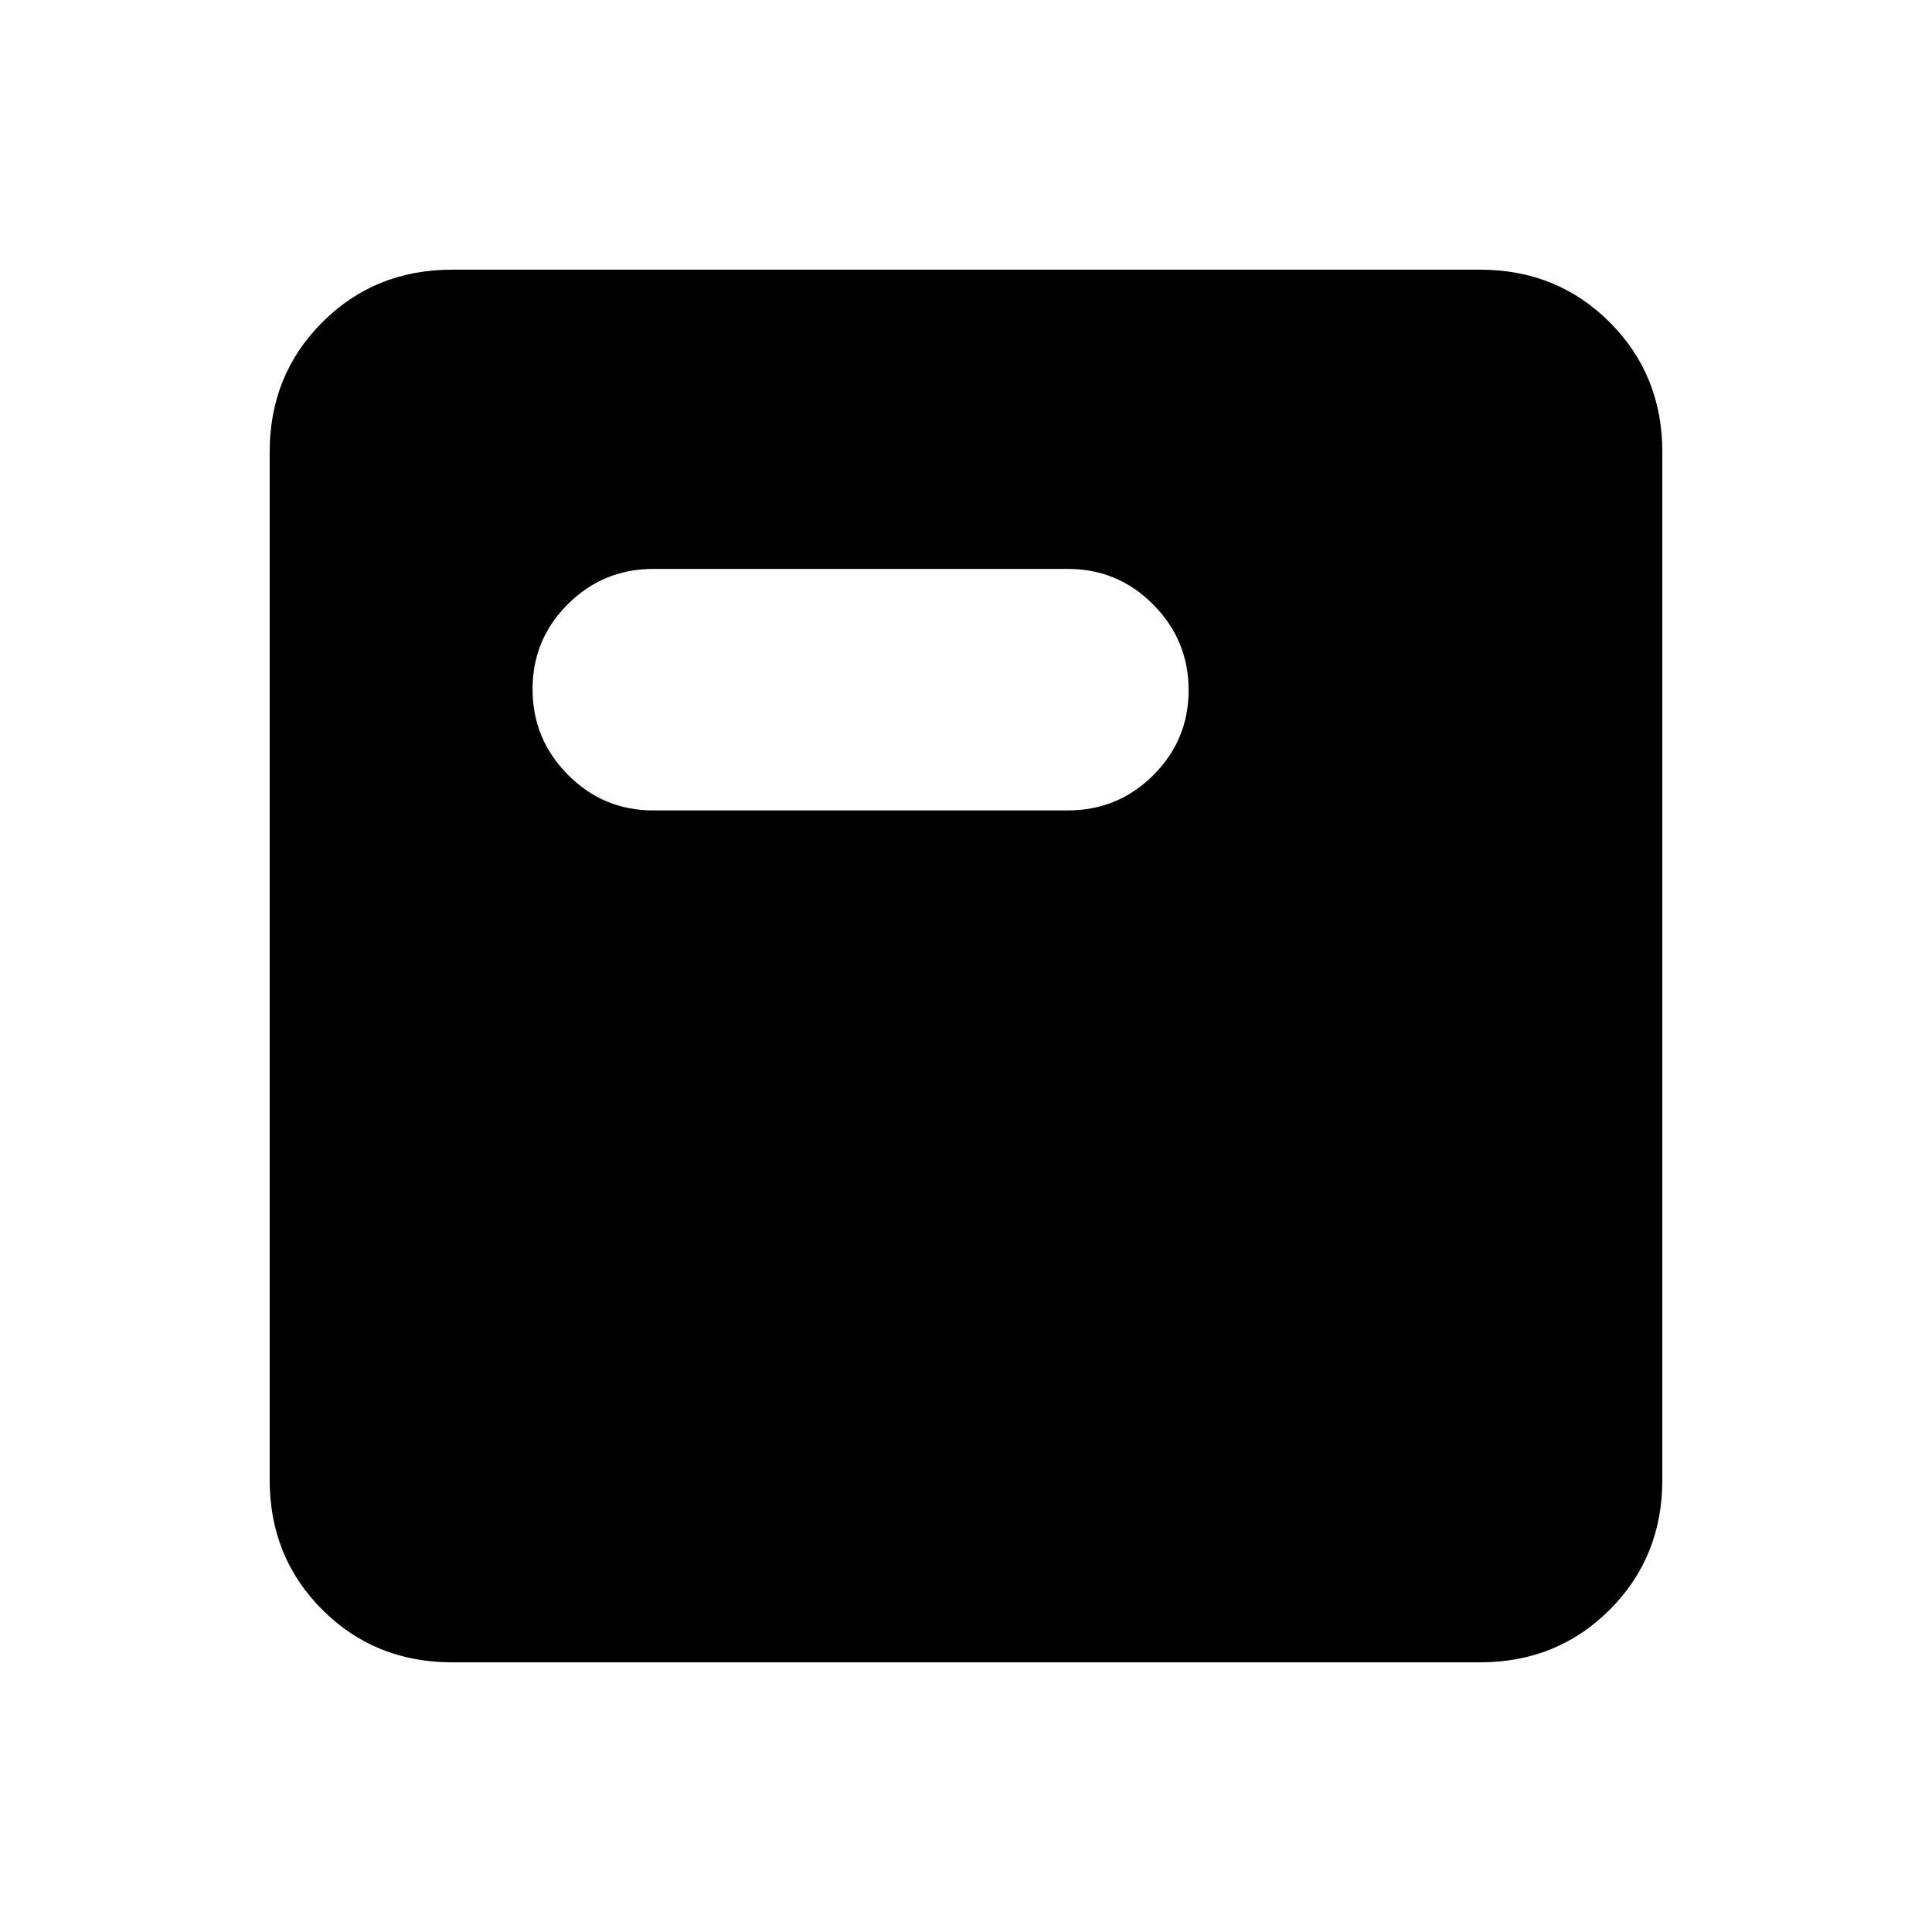 <svg xmlns="http://www.w3.org/2000/svg" height="24" viewBox="0 -960 960 960" width="24"><path d="M224.62-134q-38.35 0-64.48-26.14Q134-186.27 134-224.62v-510.76q0-38.35 26.14-64.48Q186.27-826 224.62-826h510.76q38.35 0 64.48 26.14Q826-773.73 826-735.38v510.76q0 38.35-26.14 64.48Q773.73-134 735.38-134H224.62Zm100-423.31h206q24.87 0 42.43-17.49 17.57-17.5 17.57-42.27 0-24.78-17.57-42.51-17.56-17.73-42.43-17.73h-206q-24.88 0-42.44 17.5-17.56 17.49-17.56 42.27 0 24.77 17.56 42.5t42.44 17.73Z"/></svg>